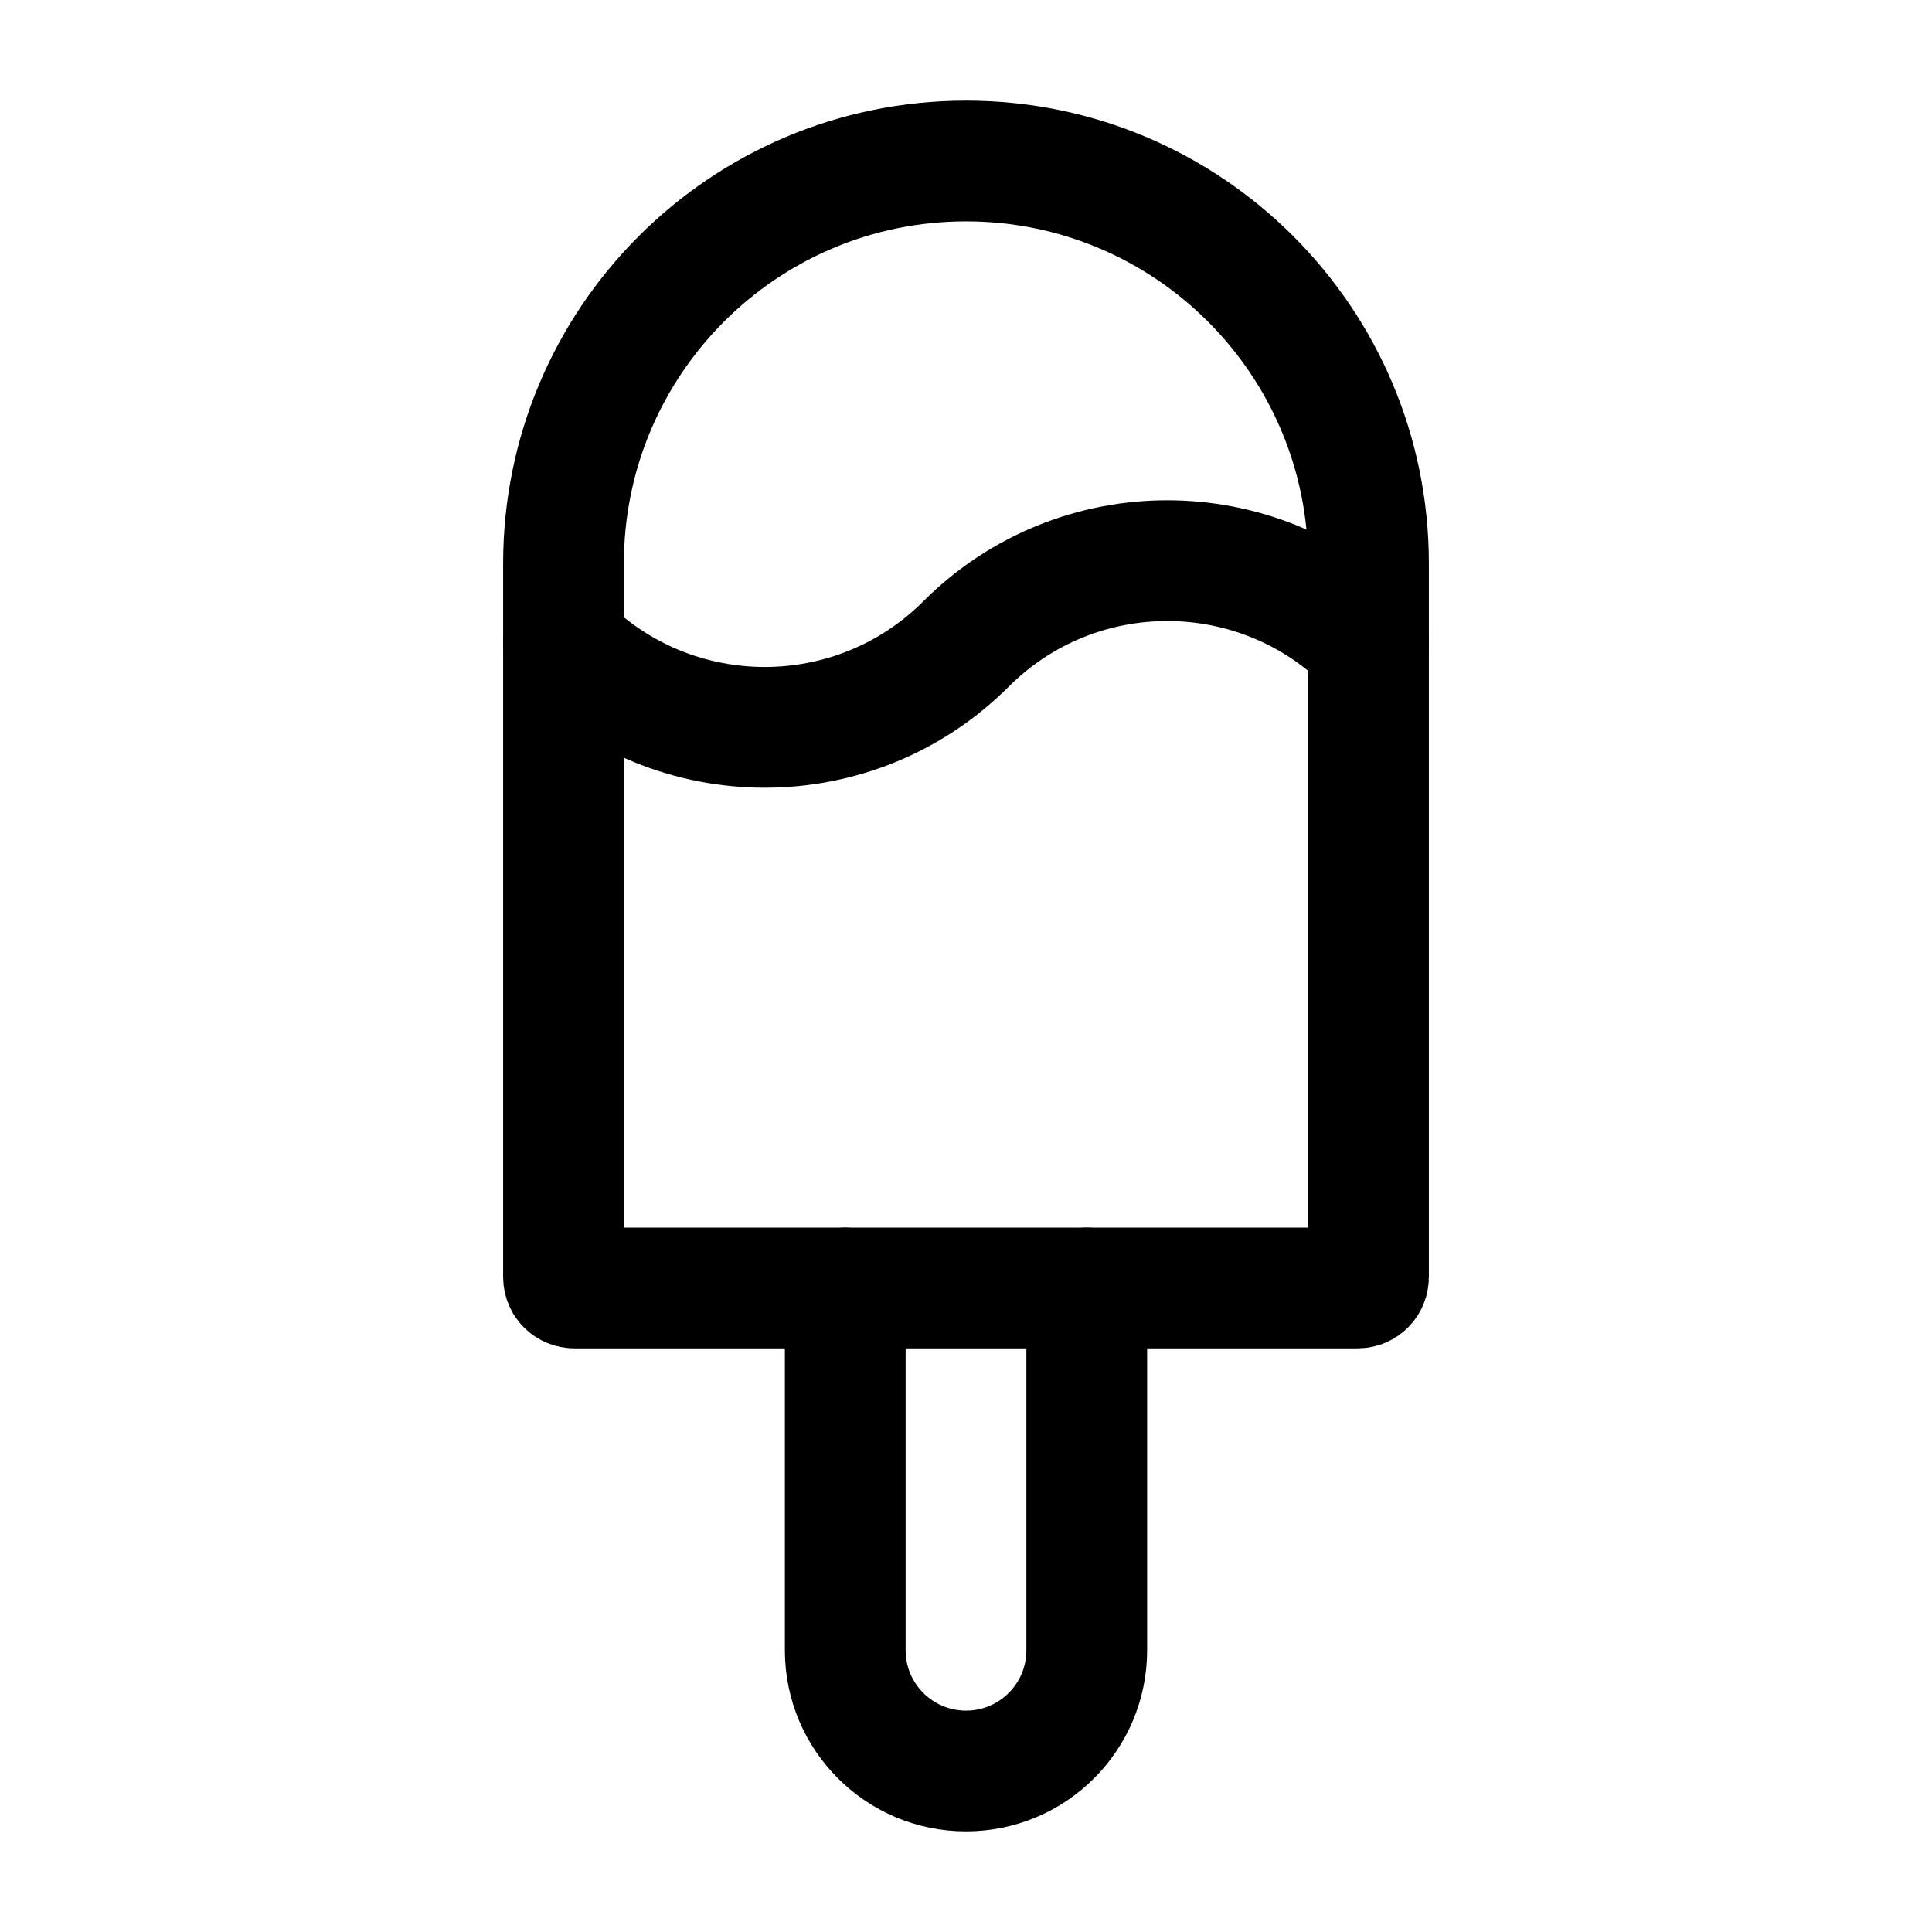 <?xml version="1.0" encoding="UTF-8"?><svg width="32" height="32" viewBox="0 0 48 48" fill="none" xmlns="http://www.w3.org/2000/svg"><path d="M14 14C14 8.477 18.477 4 24 4V4C29.523 4 34 8.477 34 14V31.731C34 31.88 33.88 32 33.731 32H14.269C14.12 32 14 31.88 14 31.731V14Z" stroke="#000000" stroke-width="3"/><path d="M21 32V41C21 42.657 22.343 44 24 44V44C25.657 44 27 42.657 27 41V32" stroke="#000000" stroke-width="3" stroke-linecap="round" stroke-linejoin="round"/><path d="M14 16V16C16.761 18.761 21.239 18.761 24 16V16V16C26.761 13.239 31.239 13.239 34 16V16" stroke="#000000" stroke-width="3" stroke-linecap="round" stroke-linejoin="round"/></svg>